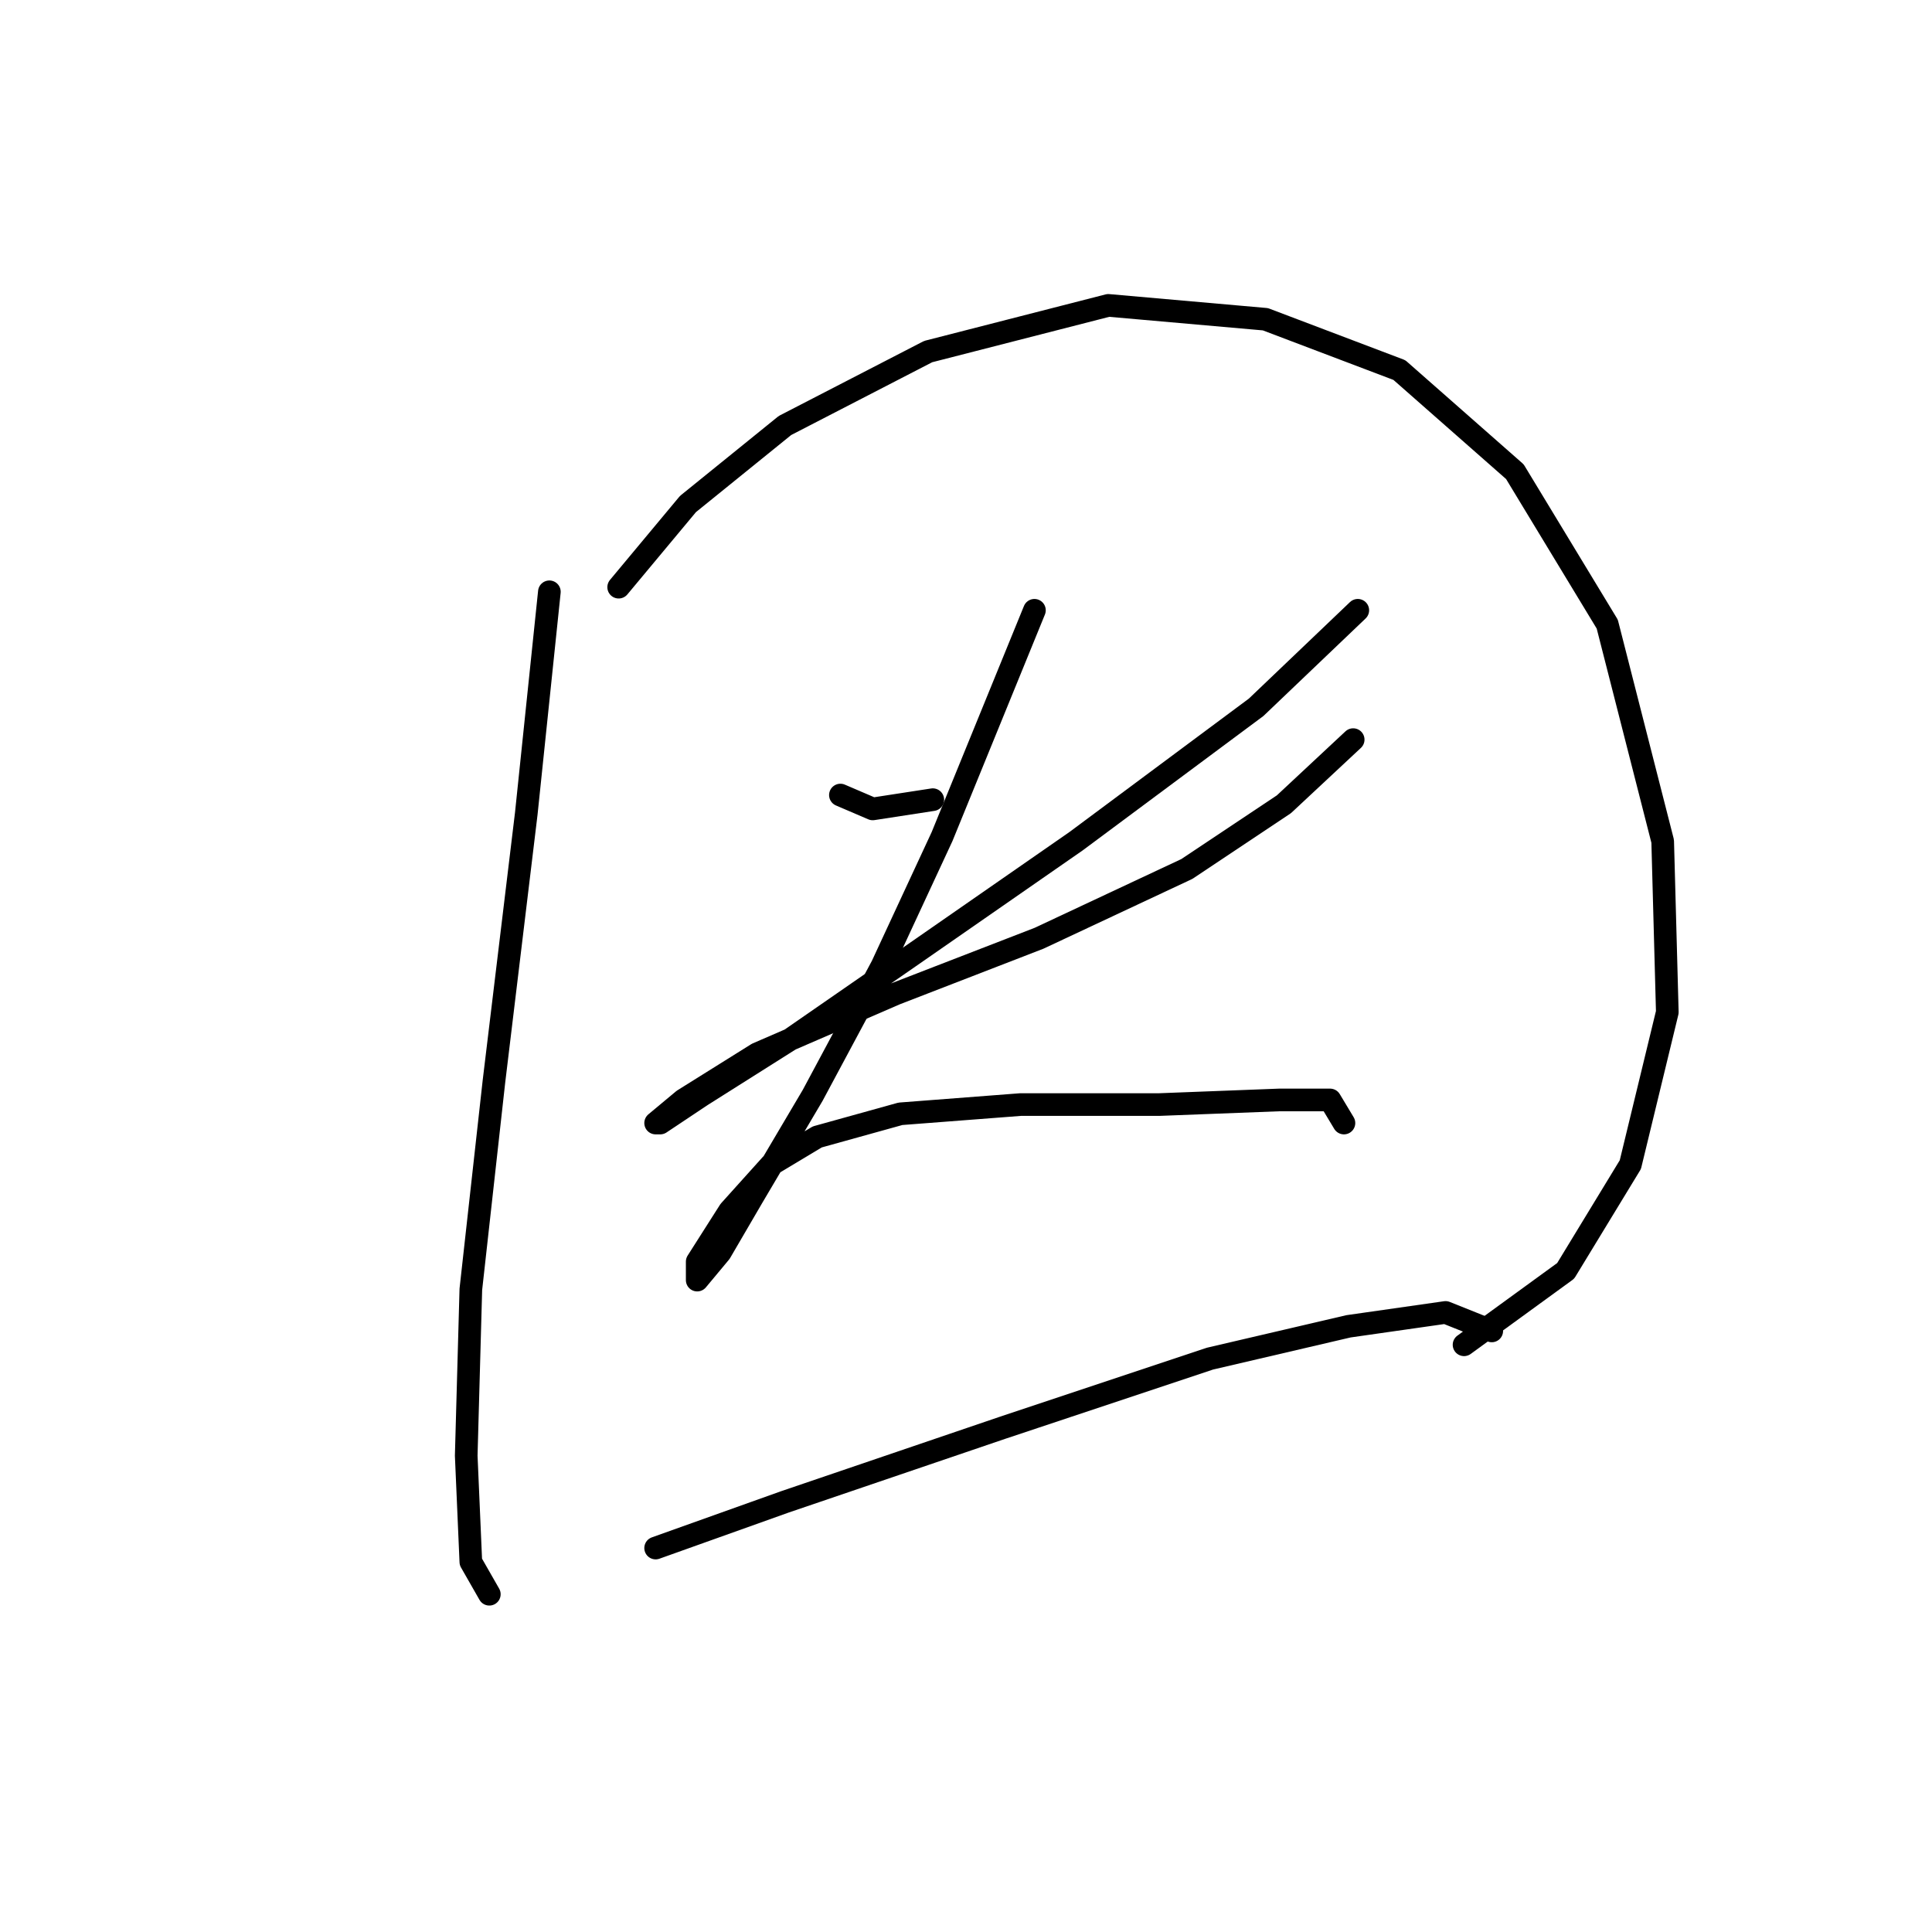 <?xml version="1.0" standalone="no"?>
    <svg width="256" height="256" xmlns="http://www.w3.org/2000/svg" version="1.1">
    <polyline stroke="black" stroke-width="3" stroke-linecap="round" fill="transparent" stroke-linejoin="round" points="72.795 78.416 69.735 107.798 65.45 143.3 62.389 170.845 61.777 192.881 62.389 206.96 64.838 211.245 64.838 211.245 " />
        <polyline stroke="black" stroke-width="3" stroke-linecap="round" fill="transparent" stroke-linejoin="round" points="81.977 77.804 91.159 66.786 104.013 56.38 122.988 46.586 146.861 40.465 167.673 42.302 185.424 49.035 200.727 62.501 212.969 82.701 220.314 111.47 220.927 134.119 216.03 154.318 207.46 168.397 193.994 178.191 193.994 178.191 " />
        <polyline stroke="black" stroke-width="3" stroke-linecap="round" fill="transparent" stroke-linejoin="round" points="111.358 105.349 115.643 107.186 123.6 105.961 123.6 105.961 " />
        <polyline stroke="black" stroke-width="3" stroke-linecap="round" fill="transparent" stroke-linejoin="round" points="179.915 80.865 166.448 93.719 142.576 111.47 120.54 126.773 104.625 137.791 92.995 145.137 87.486 148.809 86.874 148.809 90.546 145.749 100.34 139.628 118.704 131.67 137.679 124.325 157.267 115.143 170.121 106.573 179.303 98.004 179.303 98.004 " />
        <polyline stroke="black" stroke-width="3" stroke-linecap="round" fill="transparent" stroke-linejoin="round" points="137.067 80.865 124.825 110.858 116.867 127.997 107.686 145.137 99.728 158.603 95.443 165.948 92.383 169.621 92.383 167.173 96.668 160.439 102.177 154.318 108.298 150.646 119.316 147.585 135.231 146.361 153.594 146.361 169.509 145.749 176.242 145.749 178.079 148.809 178.079 148.809 " />
        <polyline stroke="black" stroke-width="3" stroke-linecap="round" fill="transparent" stroke-linejoin="round" points="86.874 205.124 104.013 199.003 132.782 189.209 160.327 180.027 178.691 175.742 191.545 173.906 197.666 176.354 197.666 176.354 " />
        </svg>